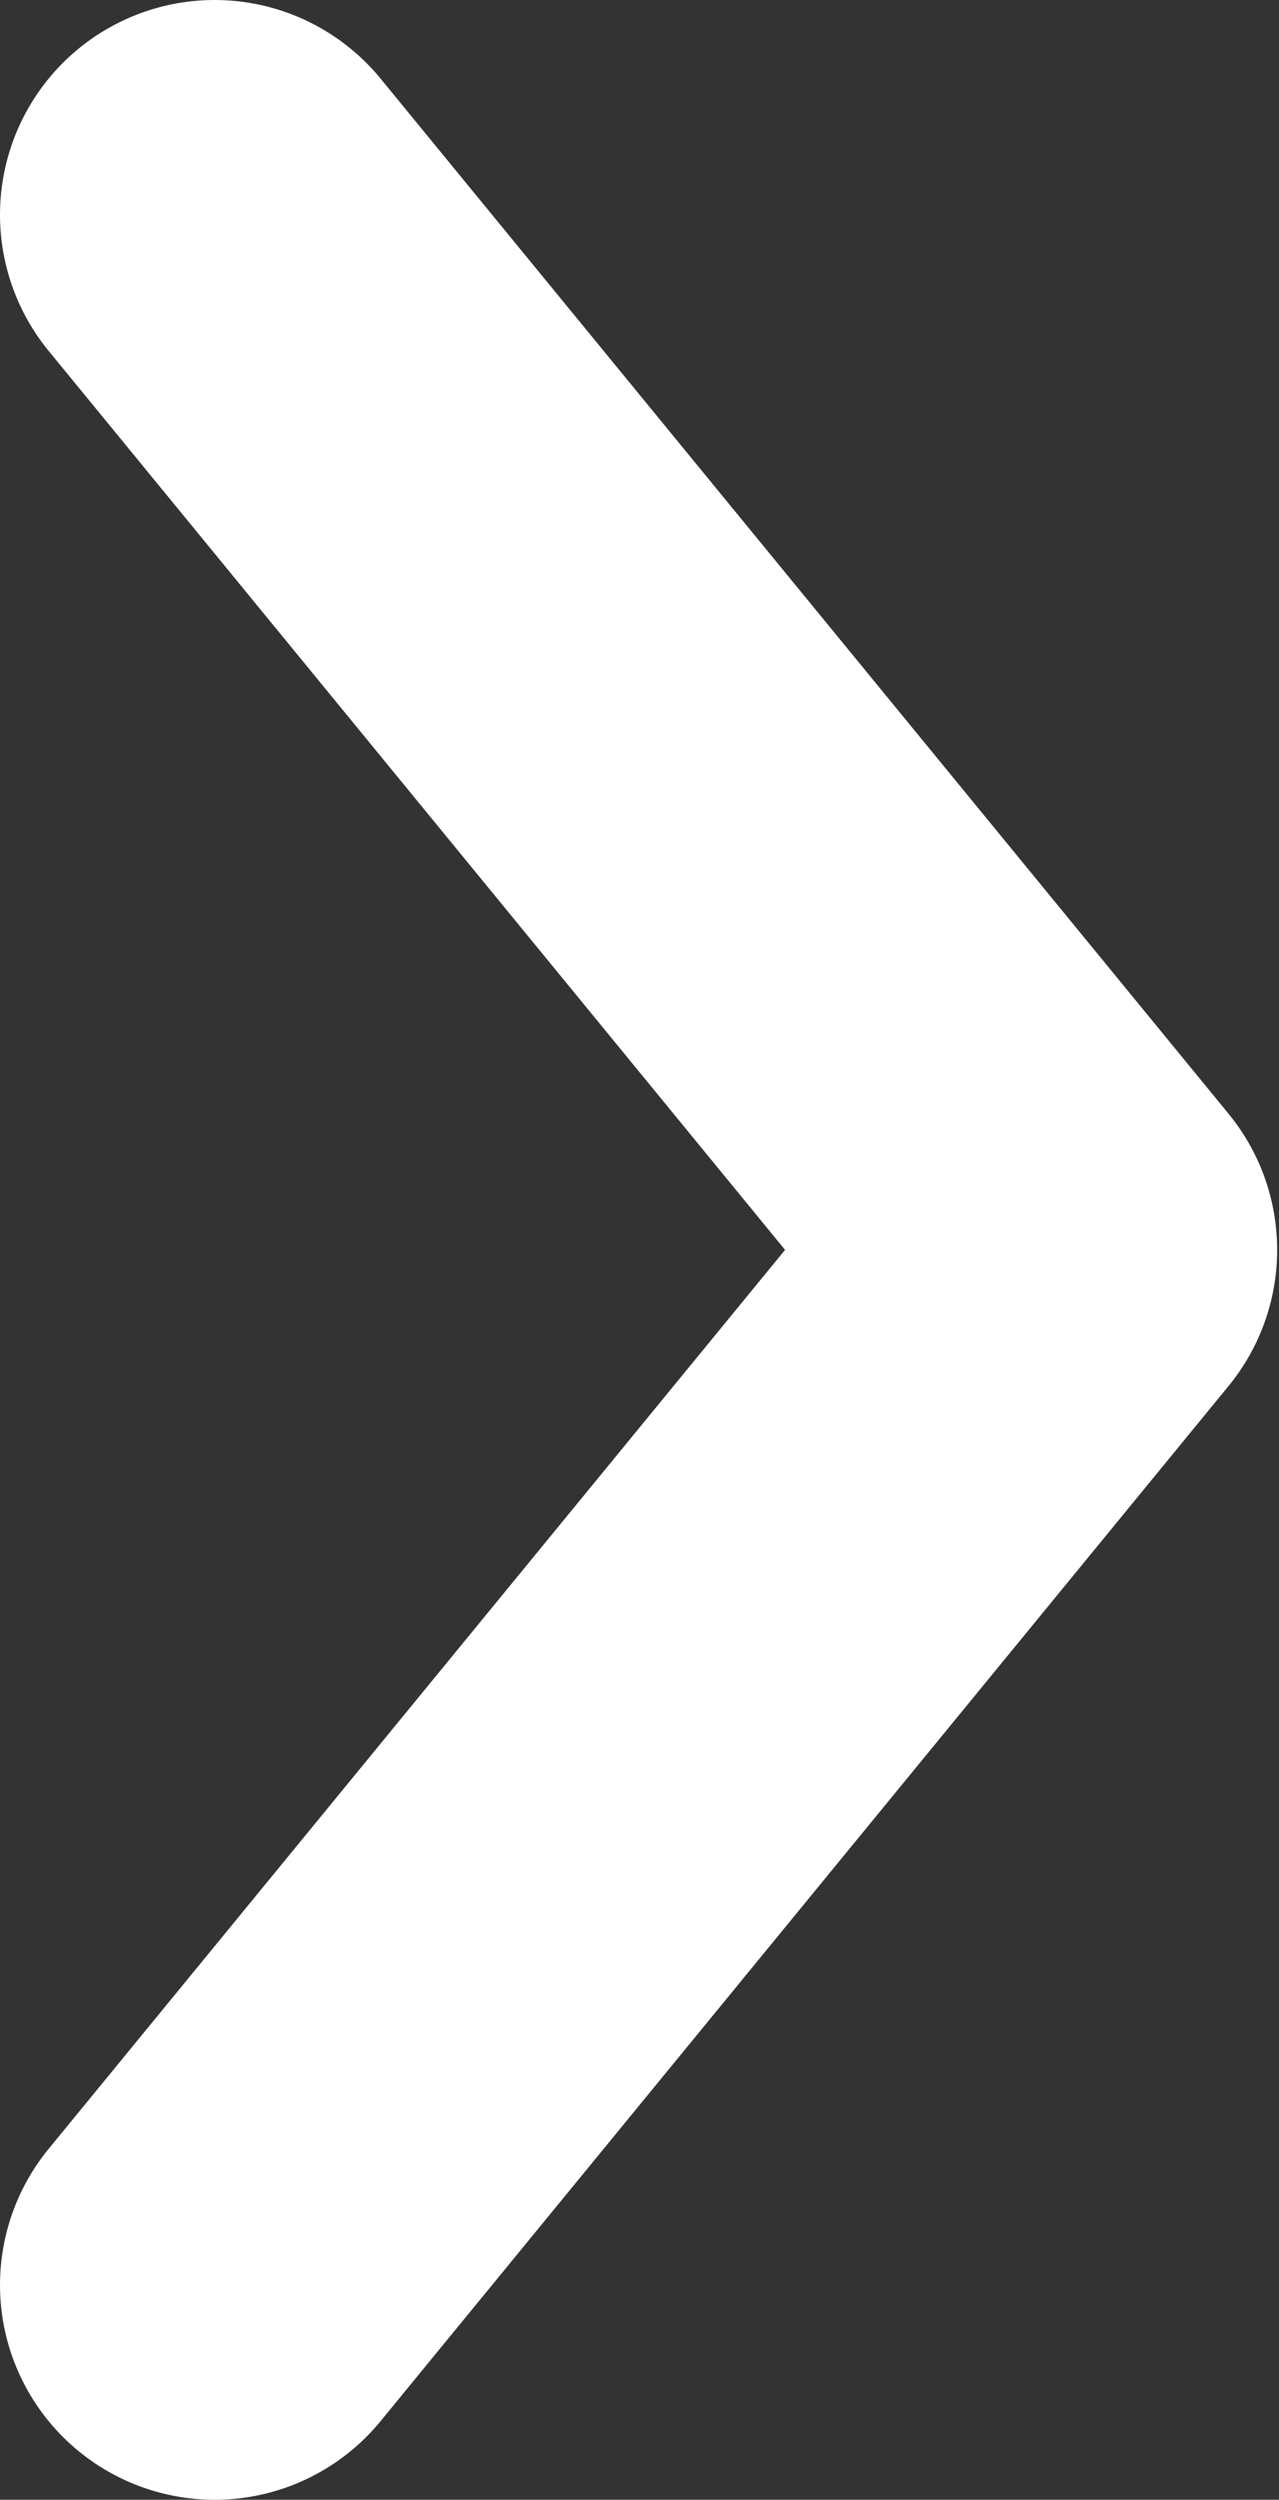 <?xml version="1.0" encoding="UTF-8"?>
<svg width="149px" height="291px" viewBox="0 0 149 291" version="1.1" xmlns="http://www.w3.org/2000/svg" xmlns:xlink="http://www.w3.org/1999/xlink">
    <rect x="0" y="0" width="149" height="291" fill="#333333" stroke="none"/>
    <!-- Generator: Sketch 52.6 (67491) - http://www.bohemiancoding.com/sketch -->
    <title>Path</title>
    <desc>Created with Sketch.</desc>
    <g id="Page-1" stroke="none" stroke-width="1" fill="none" fill-rule="evenodd" stroke-linecap="round" stroke-linejoin="round">
        <g id="gn" transform="translate(-694, -623)" stroke="#FFFFFF" stroke-width="50">
            <polyline id="Path" transform="translate(768.393, 768.5) scale(-1, 1) rotate(-270) translate(-768.393, -768.5) " points="647.893 719.107 768.393 817.893 888.893 719.107"></polyline>
        </g>
    </g>
</svg>